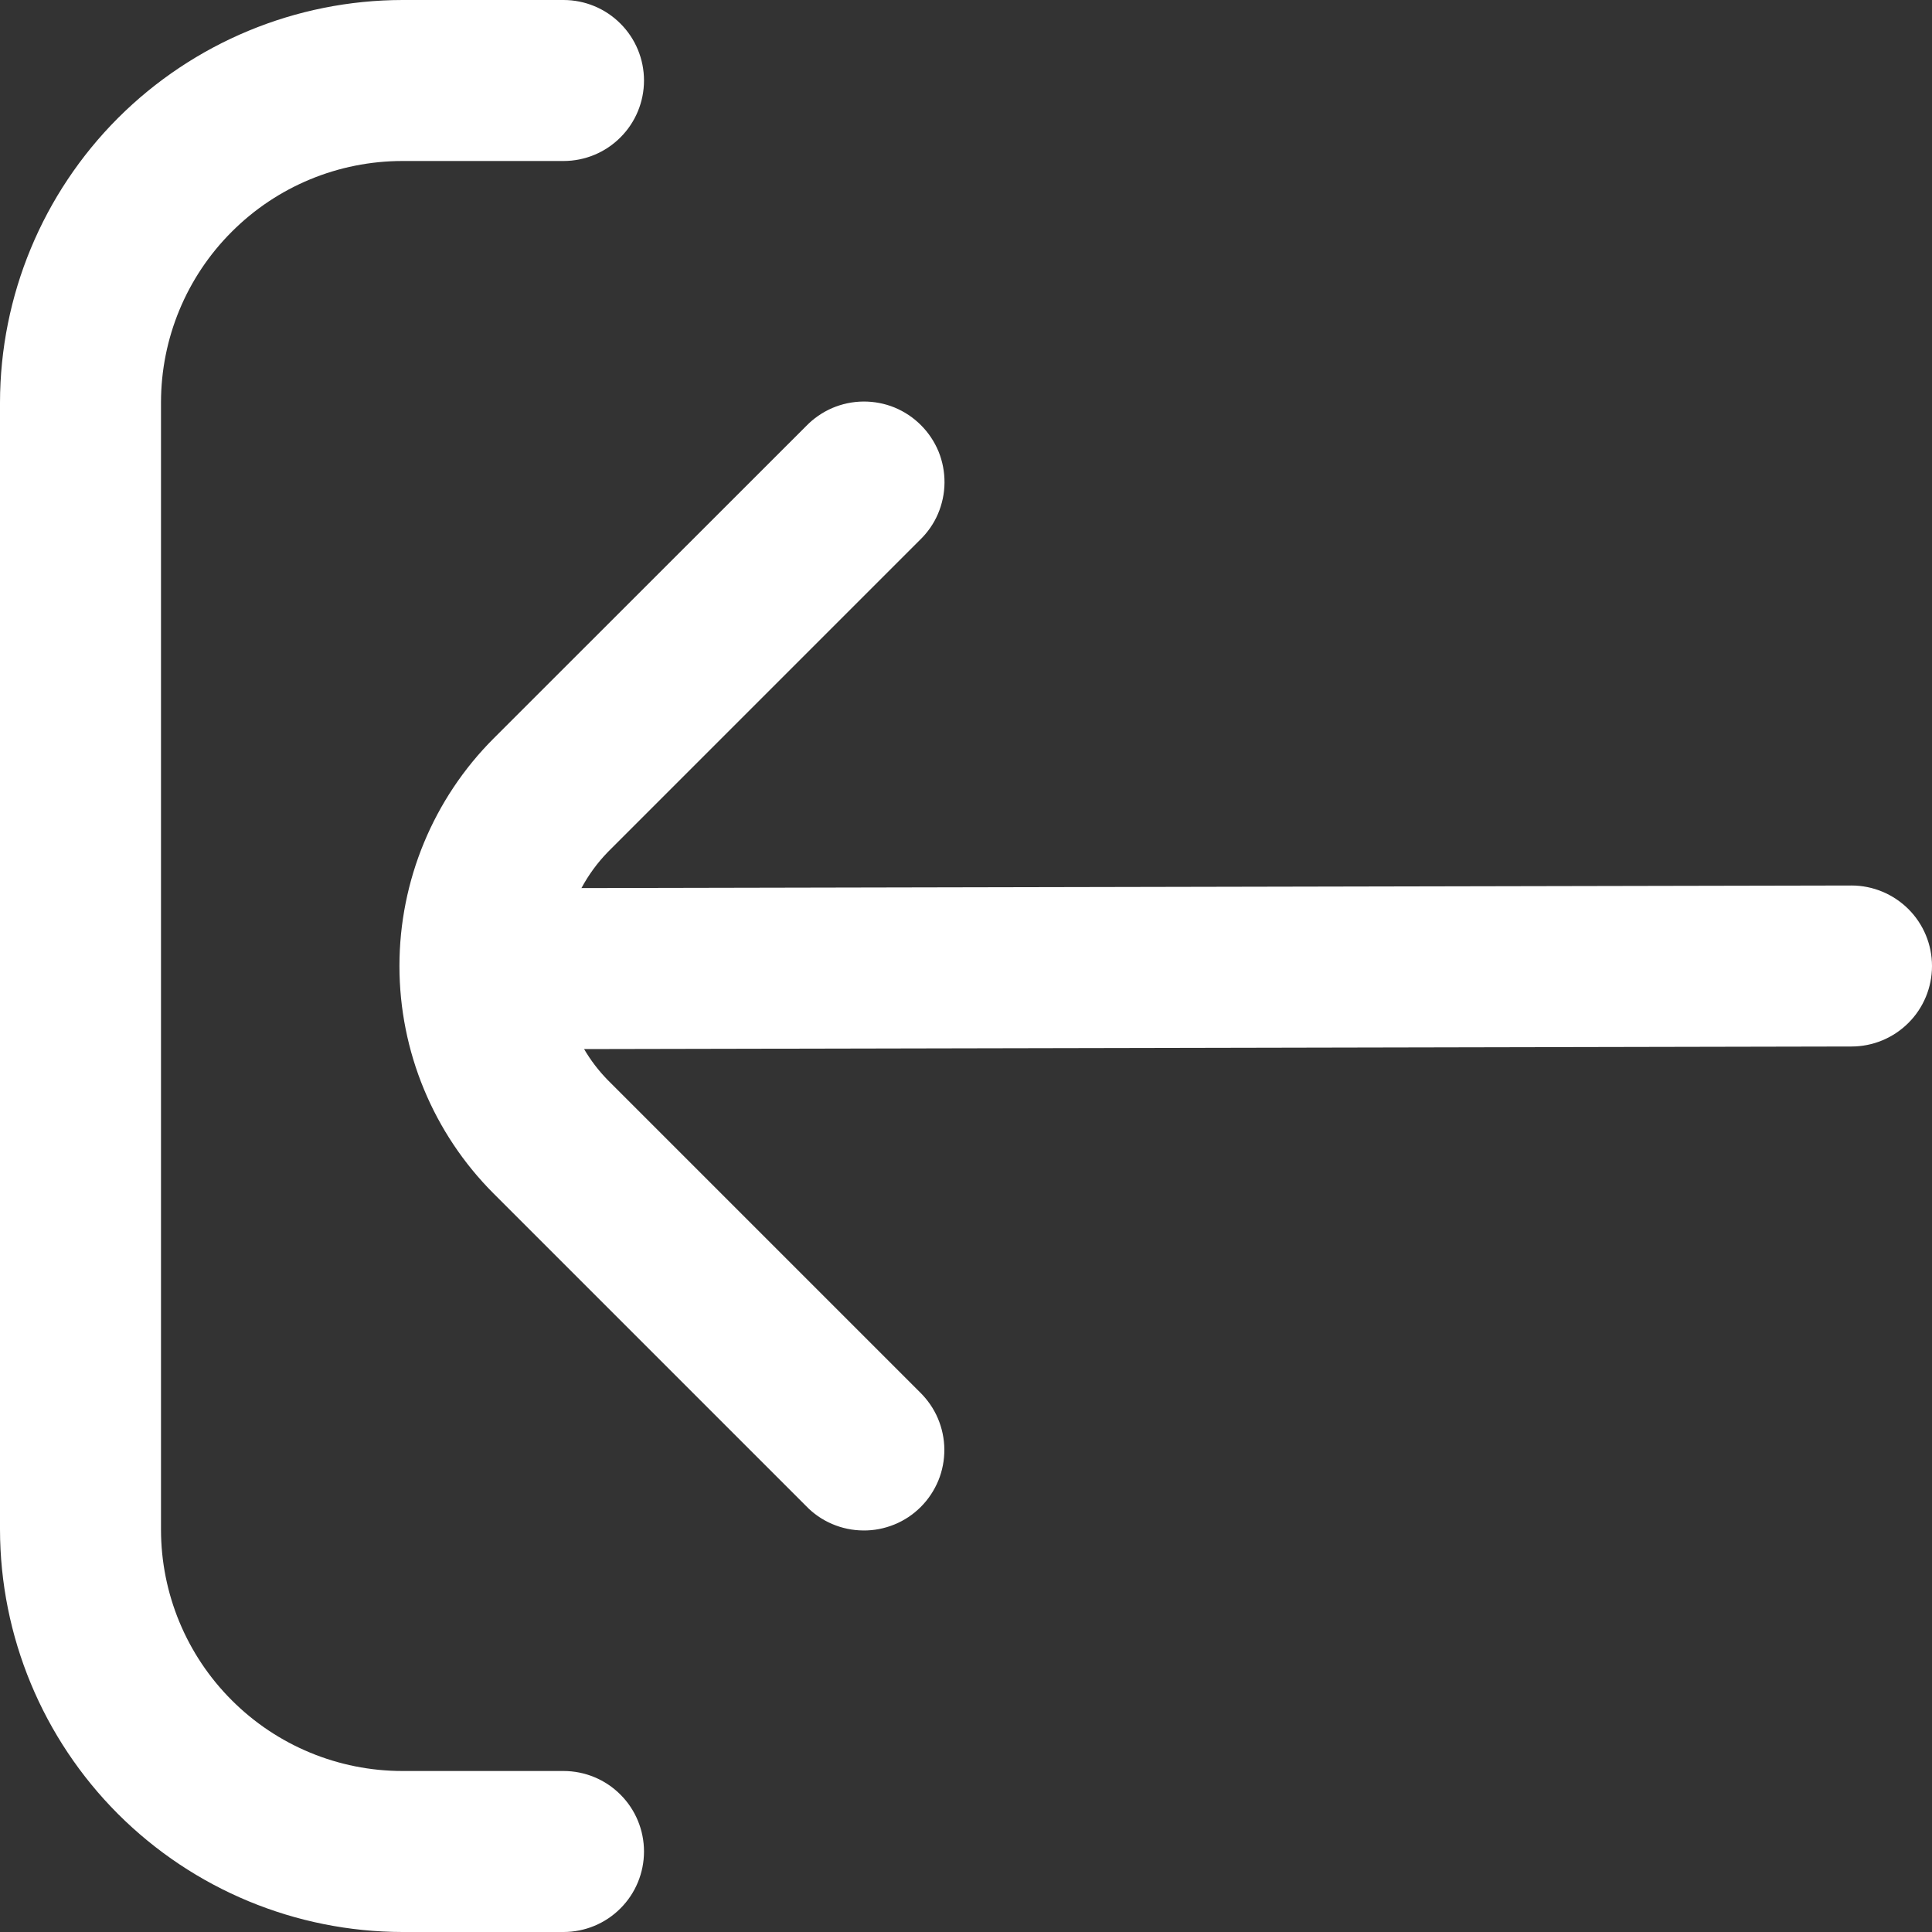 <svg width="24" height="24" viewBox="0 0 24 24" fill="none" xmlns="http://www.w3.org/2000/svg">
<rect x="0" y="0" width="24" height="24" fill="#333333" stroke="none"/>
<g clip-path="url(#clip0_403_3082)">
<path d="M7 22H5C4.204 22 3.441 21.684 2.879 21.121C2.316 20.559 2 19.796 2 19V5C2 4.204 2.316 3.441 2.879 2.879C3.441 2.316 4.204 2 5 2H7C7.265 2 7.52 1.895 7.707 1.707C7.895 1.52 8 1.265 8 1C8 0.735 7.895 0.48 7.707 0.293C7.52 0.105 7.265 0 7 0L5 0C3.674 0.002 2.404 0.529 1.466 1.466C0.529 2.404 0.002 3.674 0 5L0 19C0.002 20.326 0.529 21.596 1.466 22.534C2.404 23.471 3.674 23.998 5 24H7C7.265 24 7.52 23.895 7.707 23.707C7.895 23.52 8 23.265 8 23C8 22.735 7.895 22.48 7.707 22.293C7.52 22.105 7.265 22 7 22Z" fill="white"/>
<path d="M23 11L7.223 11.032C7.311 10.869 7.42 10.719 7.549 10.586L11.428 6.707C11.523 6.615 11.6 6.505 11.652 6.383C11.704 6.261 11.732 6.129 11.733 5.997C11.734 5.864 11.709 5.732 11.659 5.609C11.608 5.486 11.534 5.375 11.44 5.281C11.346 5.187 11.235 5.113 11.112 5.062C10.989 5.012 10.857 4.987 10.725 4.988C10.592 4.989 10.46 5.017 10.338 5.069C10.216 5.122 10.106 5.198 10.014 5.293L6.133 9.172C5.383 9.922 4.962 10.94 4.962 12C4.962 13.061 5.383 14.078 6.133 14.828L10.012 18.707C10.104 18.803 10.214 18.879 10.336 18.931C10.459 18.984 10.59 19.011 10.723 19.012C10.855 19.014 10.987 18.988 11.11 18.938C11.233 18.888 11.344 18.814 11.438 18.72C11.532 18.626 11.606 18.514 11.657 18.391C11.707 18.268 11.732 18.137 11.731 18.004C11.73 17.871 11.702 17.74 11.65 17.618C11.598 17.496 11.521 17.386 11.426 17.293L7.547 13.414C7.435 13.299 7.337 13.171 7.256 13.032L23 13C23.265 13 23.519 12.895 23.707 12.707C23.895 12.52 24 12.265 24 12C24 11.735 23.895 11.481 23.707 11.293C23.519 11.106 23.265 11 23 11Z" fill="white"/>
</g>
<defs>
<clipPath id="clip0_403_3082">
<rect width="24" height="24" fill="white"/>
</clipPath>
</defs>
</svg>
